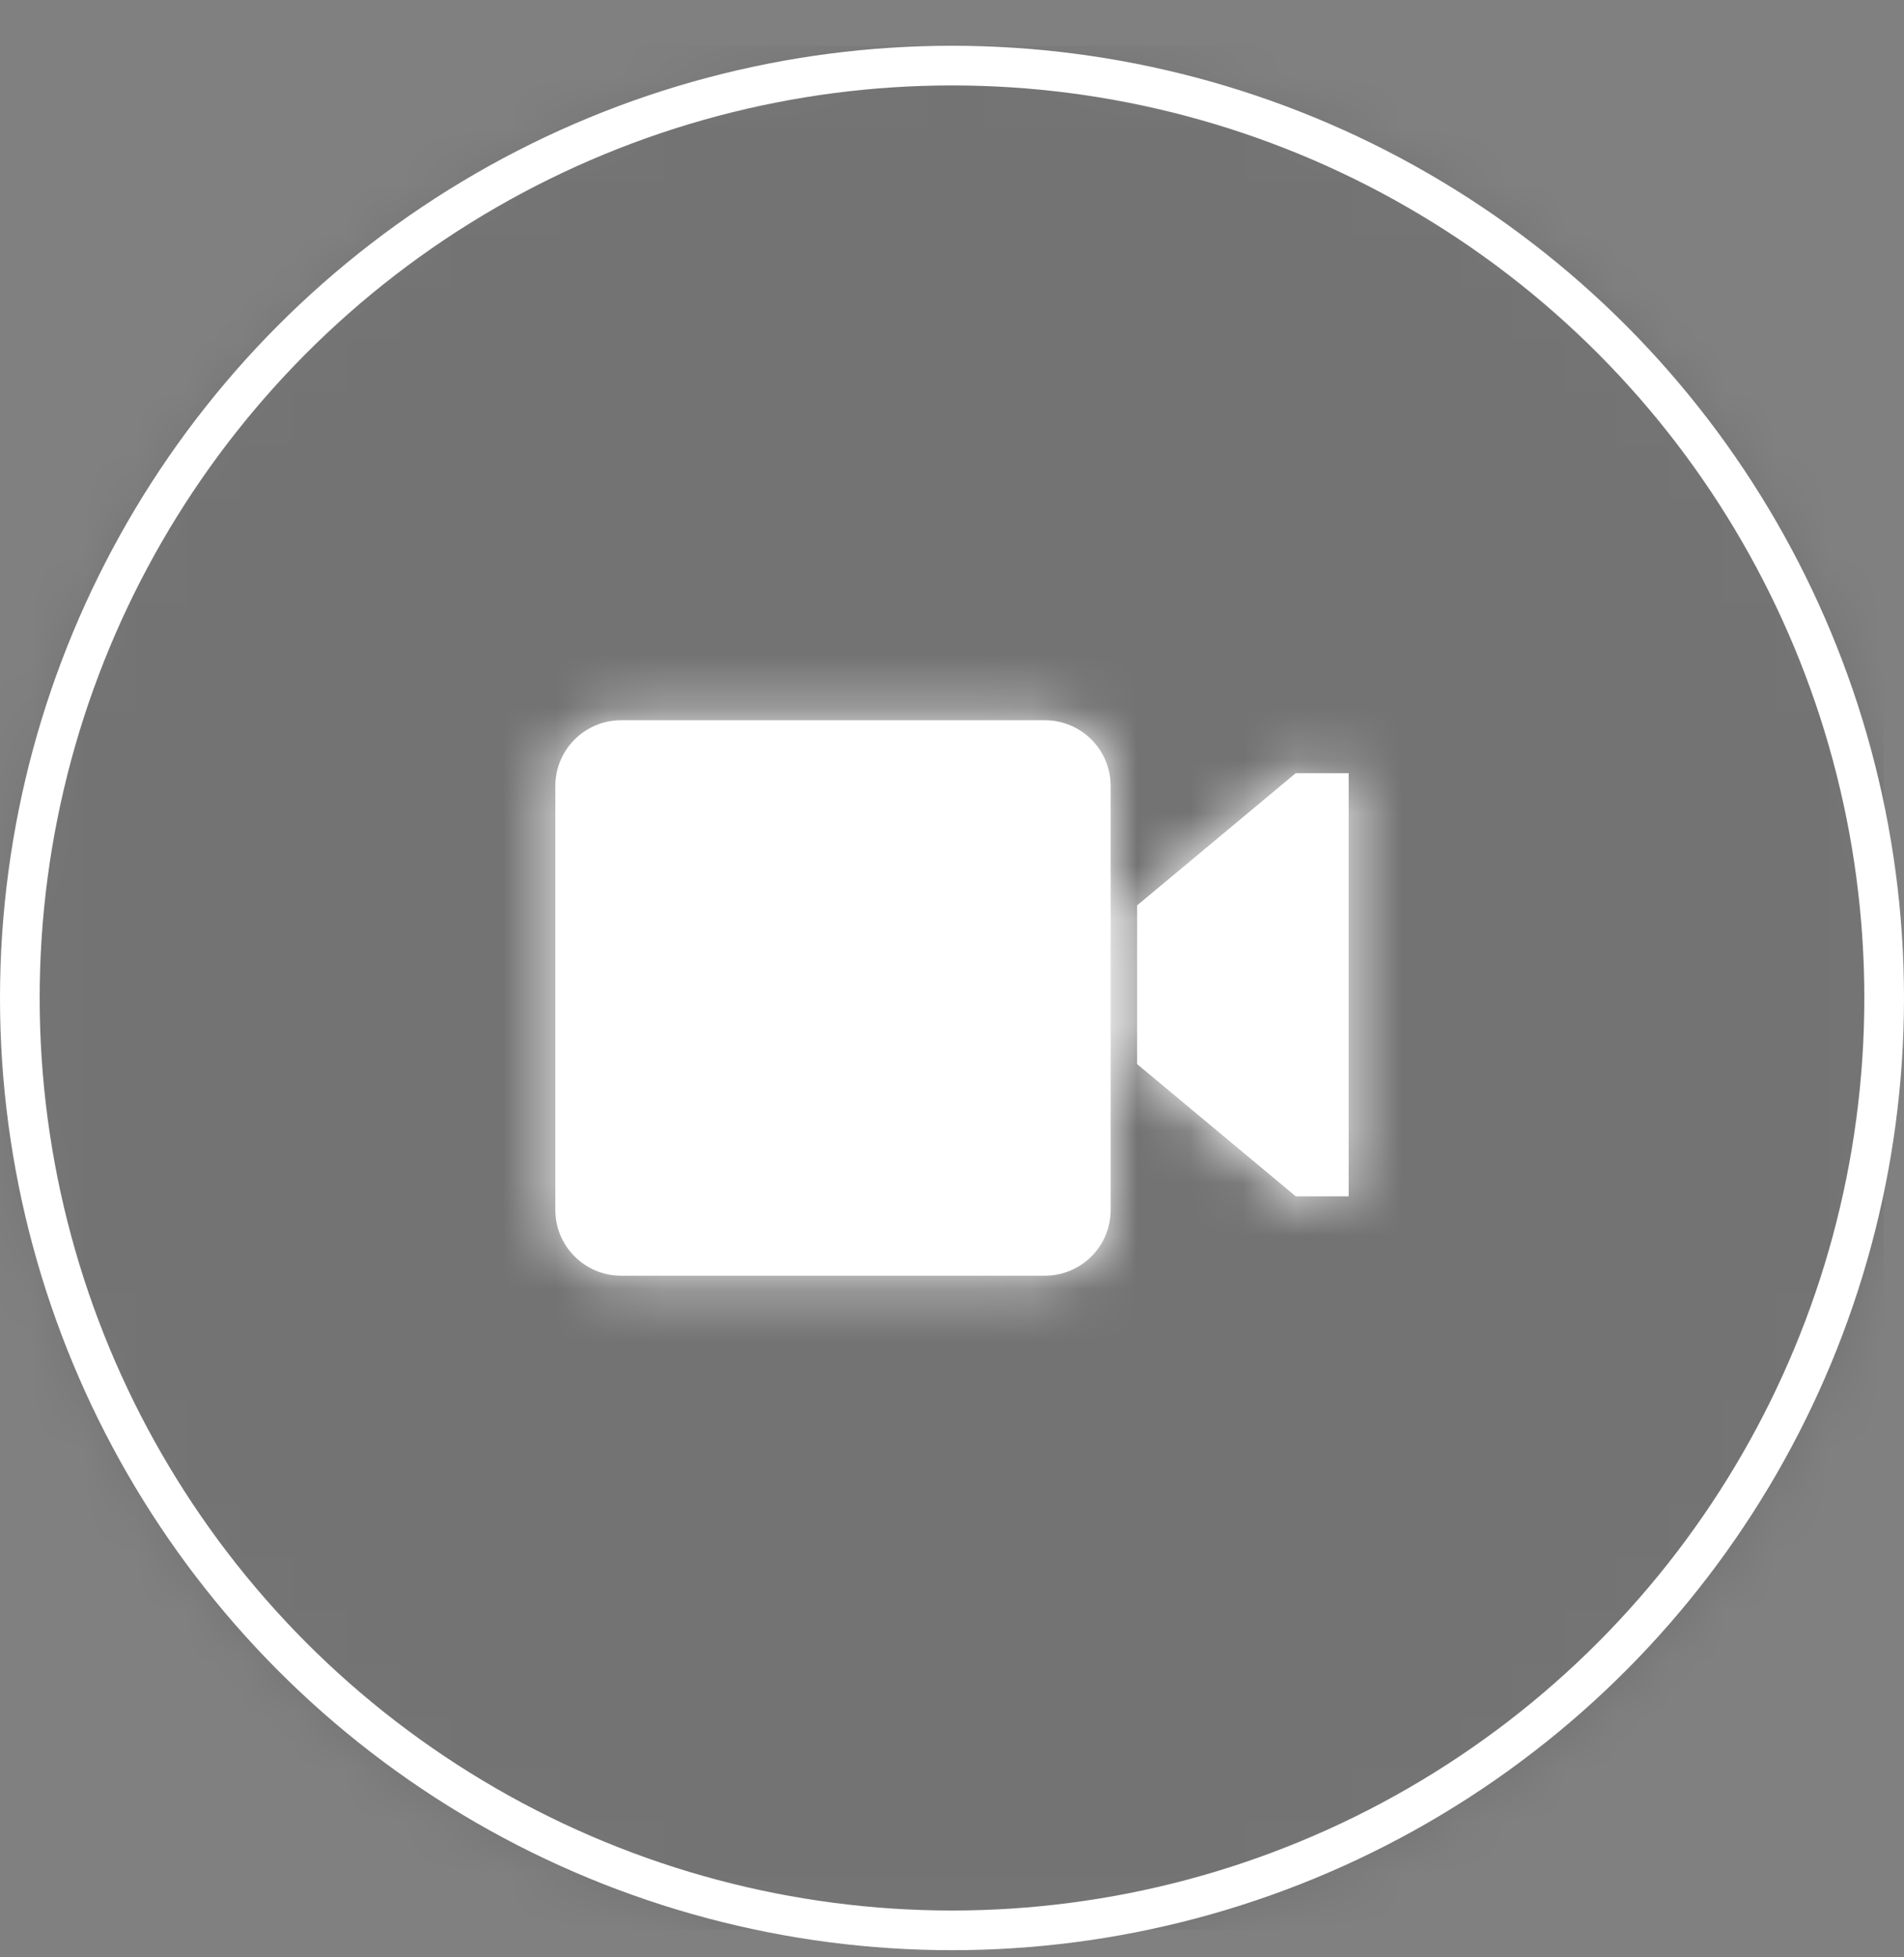 <?xml version="1.0" encoding="UTF-8"?>
<svg width="36px" height="37px" viewBox="0 0 36 37" version="1.1" xmlns="http://www.w3.org/2000/svg" xmlns:xlink="http://www.w3.org/1999/xlink">
    <rect x="0" y="0" width="36" height="37" fill="#808080" stroke="none"/>
    <!-- Generator: Sketch 53.2 (72643) - https://sketchapp.com -->
    <title>Camera button</title>
    <desc>Created with Sketch.</desc>
    <defs>
        <circle id="path-1" cx="18" cy="18" r="18"></circle>
        <circle id="path-3" cx="17.932" cy="17.932" r="18"></circle>
        <path d="M12,4.994 L12,13.006 C12,13.693 11.443,14.25 10.756,14.25 L2.744,14.25 C2.057,14.25 1.5,13.693 1.5,13.006 L1.5,4.994 C1.5,4.307 2.057,3.75 2.744,3.75 L10.756,3.75 C11.443,3.75 12,4.307 12,4.994 Z M16.5,4.75 L16.5,12.75 L15.5,12.75 L12.5,10.25 L12.5,7.25 L15.5,4.75 L16.5,4.75 Z" id="path-5"></path>
    </defs>
    <g id="Version-7" stroke="none" stroke-width="1" fill="none" fill-rule="evenodd">
        <g id="A01" transform="translate(-338, -412)">
            <g id="Group" transform="translate(338, 324.865)">
                <g id="Components/Forms/Buttons/In-call/Camera" transform="translate(0, 88)">
                    <g id="BG-button" stroke-width="1" fill-rule="evenodd" transform="translate(0.068, 0.068)">
                        <mask id="mask-2" fill="white">
                            <use xlink:href="#path-1"></use>
                        </mask>
                        <g id="BG-buttom"></g>
                        <g id="Style/Сolors/Dark-gray/dark-1" opacity="0.1" mask="url(#mask-2)" fill="#000000">
                            <g transform="translate(-0.068, -0.068)" id="color">
                                <polygon points="0 0 35.617 0 35.617 35.617 0 35.617"></polygon>
                            </g>
                        </g>
                        <mask id="mask-4" fill="white">
                            <use xlink:href="#path-3"></use>
                        </mask>
                        <circle stroke="#FFFFFF" stroke-width="0.75" cx="17.932" cy="17.932" r="17.625"></circle>
                    </g>
                    <g id="Style/Icons/In-call-toolbar/ic_camera/ic_camera" transform="translate(9, 9)">
                        <mask id="mask-6" fill="white">
                            <use xlink:href="#path-5"></use>
                        </mask>
                        <use id="ic_camera" fill="#FFFFFF" fill-rule="evenodd" xlink:href="#path-5"></use>
                        <g id="Style/Сolors/Gray/neutral-10" mask="url(#mask-6)" fill="#FFFFFF" fill-rule="evenodd">
                            <rect id="color" x="0" y="0" width="17.809" height="17.809"></rect>
                        </g>
                    </g>
                </g>
            </g>
        </g>
    </g>
</svg>